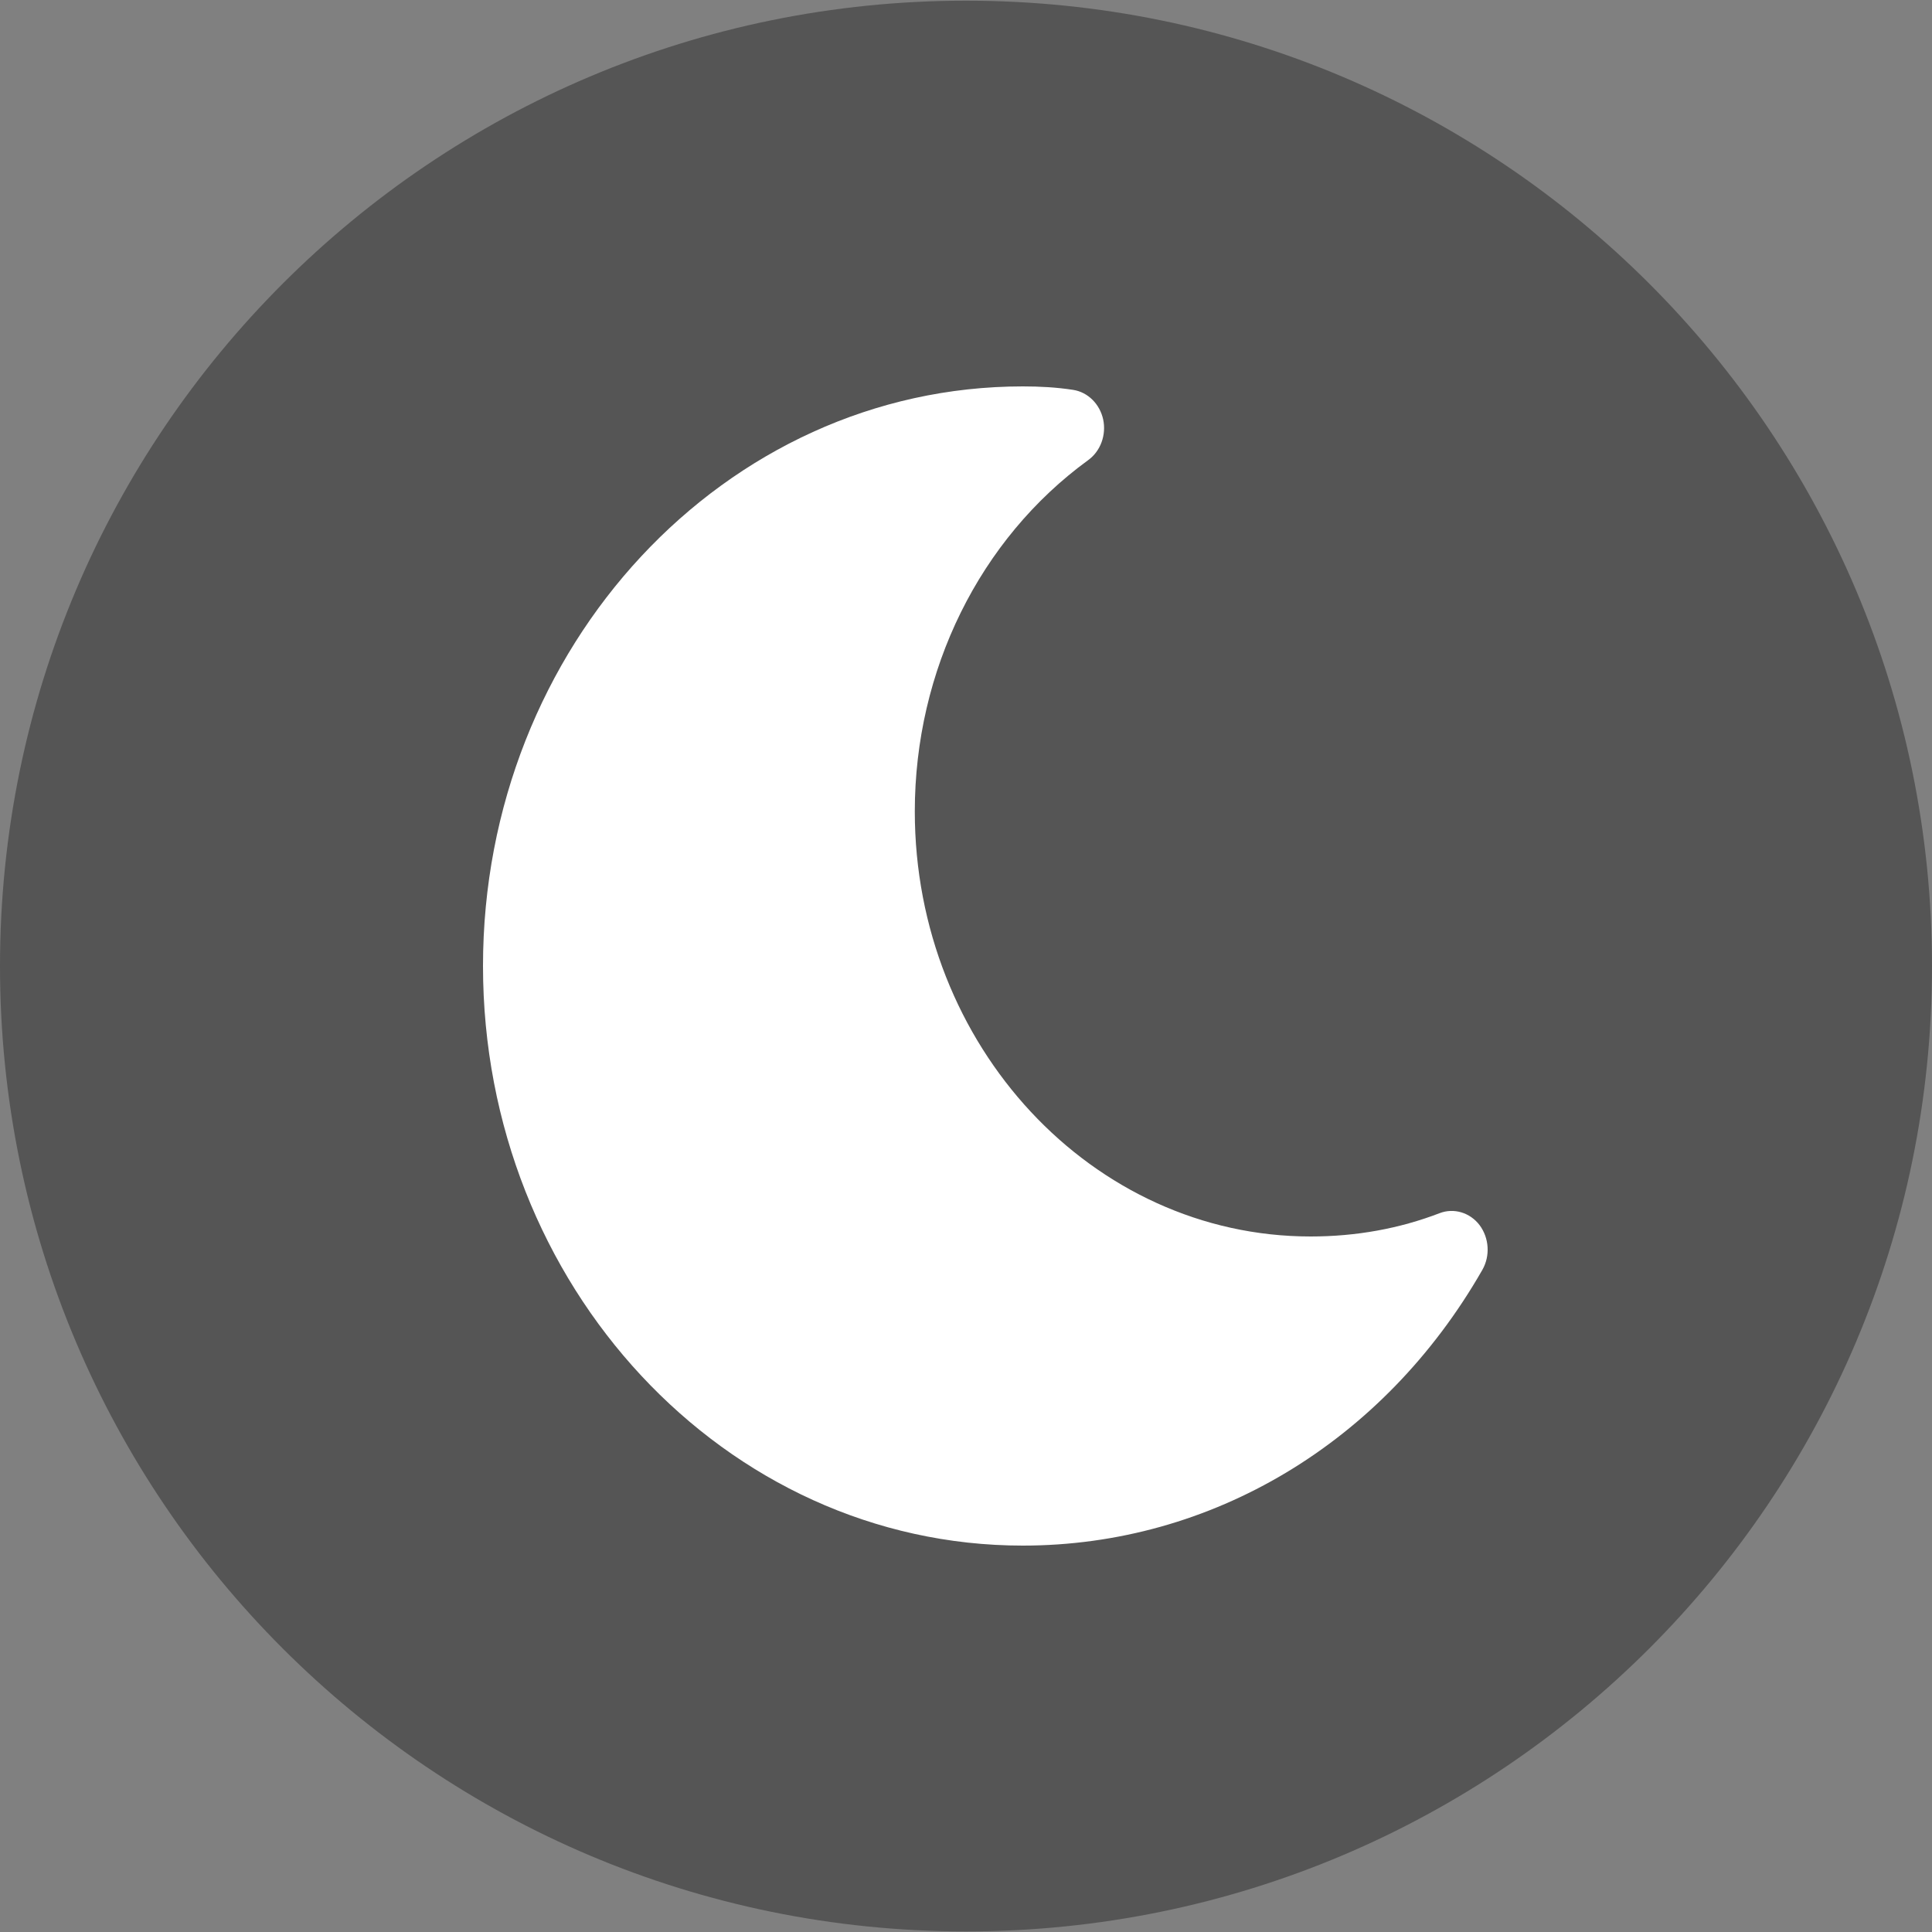 <svg width="20" height="20" viewBox="0 0 20 20" fill="none" xmlns="http://www.w3.org/2000/svg">
<rect x="0" y="0" width="20" height="20" fill="#808080" stroke="none"/>
<path d="M10 19.994C15.523 19.994 20 15.52 20 10.001C20 4.481 15.523 0.007 10 0.007C4.477 0.007 0 4.481 0 10.001C0 15.52 4.477 19.994 10 19.994Z" fill="#555555"/>
<path d="M15.317 12.683C15.217 12.551 15.049 12.502 14.902 12.559C14.488 12.718 14.04 12.8 13.568 12.8C11.308 12.8 9.47 10.826 9.47 8.4C9.47 6.94 10.141 5.581 11.265 4.763C11.393 4.67 11.454 4.503 11.42 4.342C11.385 4.182 11.262 4.06 11.11 4.036C10.935 4.009 10.762 4 10.588 4C7.506 4 5 6.691 5 10C5 13.309 7.506 16 10.588 16C12.543 16 14.322 14.933 15.345 13.146C15.428 13.001 15.416 12.816 15.317 12.683Z" fill="white"/>
</svg>
